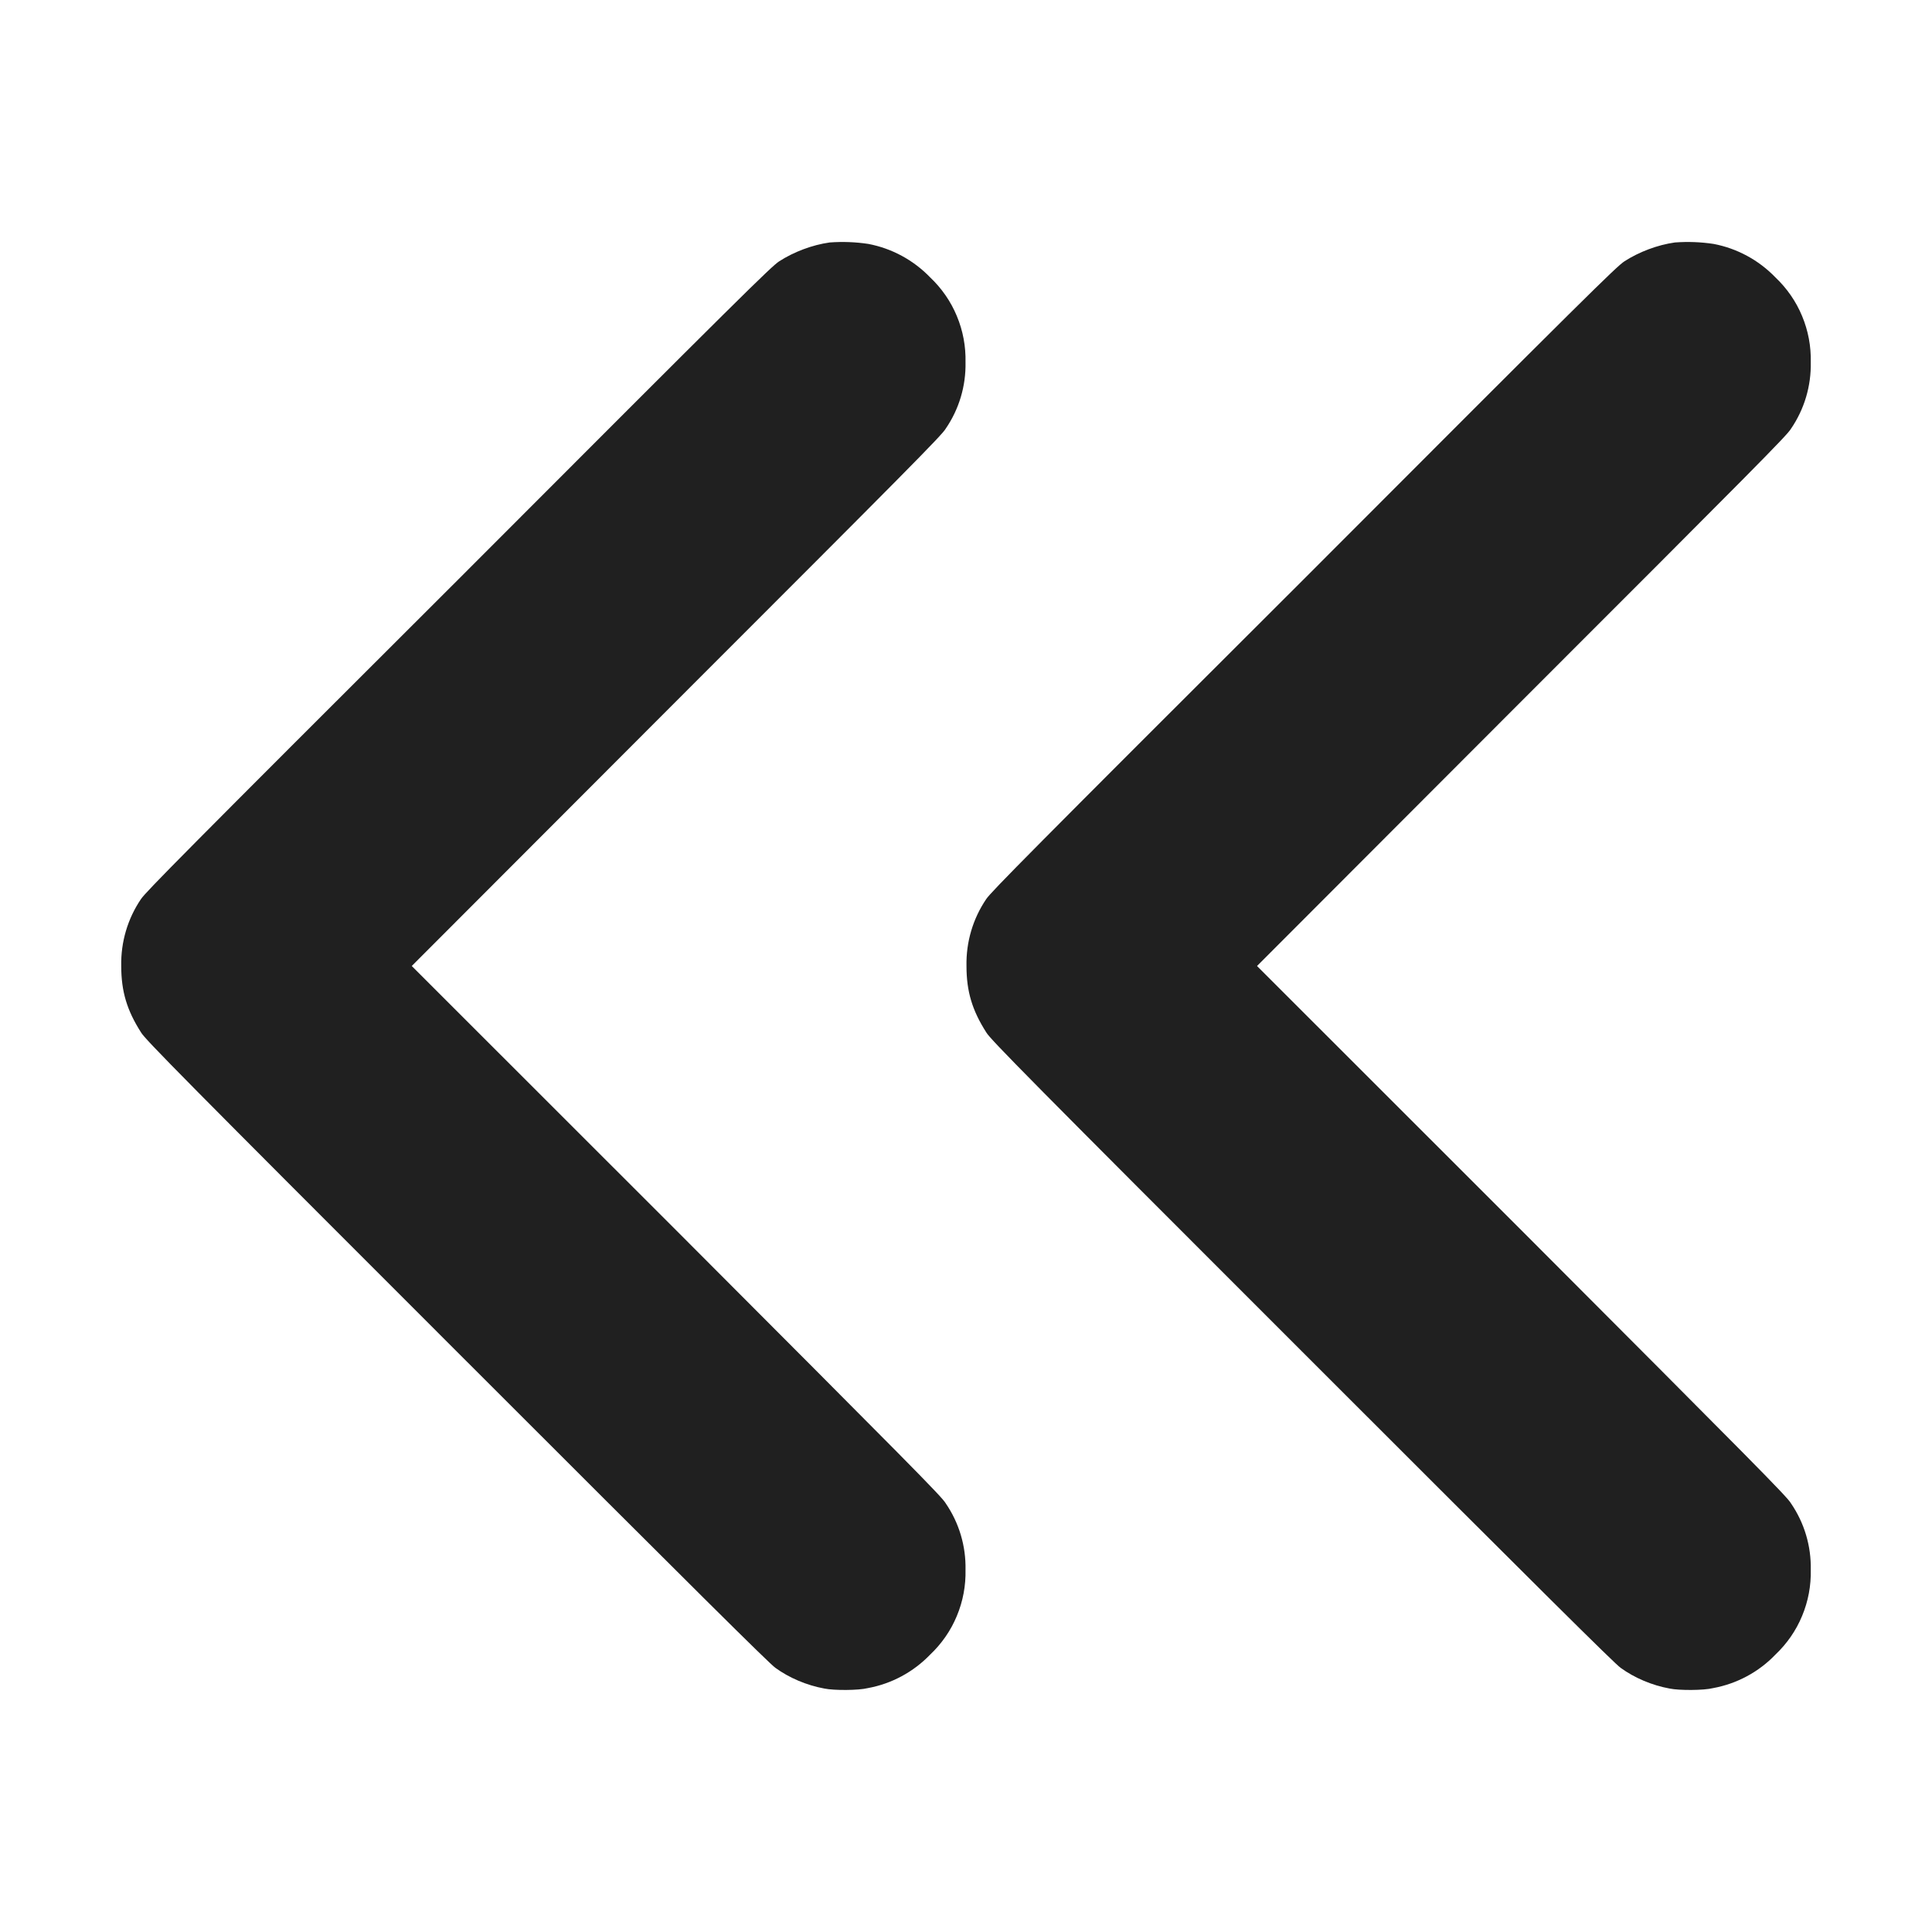 <svg width="16" height="16" viewBox="0 0 16 16" fill="none" xmlns="http://www.w3.org/2000/svg">
<path d="M6.871 2.008C6.727 2.028 6.574 2.086 6.453 2.164C6.387 2.207 6.156 2.434 3.797 4.797C1.507 7.082 1.207 7.387 1.168 7.445C1.057 7.608 1 7.802 1.004 8C1.004 8.21 1.051 8.367 1.168 8.55C1.199 8.605 1.523 8.934 3.781 11.191C5.77 13.18 6.371 13.777 6.421 13.812C6.535 13.895 6.68 13.957 6.828 13.984C6.906 14 7.109 14 7.188 13.98C7.384 13.944 7.564 13.847 7.703 13.703C7.798 13.613 7.874 13.504 7.924 13.383C7.975 13.261 7.999 13.131 7.996 13C8 12.804 7.943 12.612 7.832 12.45C7.801 12.395 7.52 12.113 5.602 10.191L3.41 8L5.602 5.805C7.52 3.887 7.8 3.605 7.832 3.55C7.943 3.388 8 3.196 7.996 3C7.999 2.869 7.975 2.739 7.924 2.617C7.874 2.496 7.798 2.387 7.703 2.297C7.565 2.154 7.386 2.057 7.191 2.02C7.085 2.004 6.978 2 6.871 2.008ZM13.871 2.008C13.727 2.028 13.574 2.086 13.453 2.164C13.387 2.207 13.156 2.434 10.797 4.797C8.507 7.082 8.207 7.387 8.168 7.445C8.057 7.608 8 7.802 8.004 8C8.004 8.21 8.051 8.367 8.168 8.55C8.199 8.605 8.523 8.934 10.781 11.191C12.77 13.18 13.371 13.777 13.421 13.812C13.535 13.895 13.68 13.957 13.828 13.984C13.906 14 14.109 14 14.188 13.98C14.384 13.944 14.565 13.847 14.703 13.703C14.798 13.613 14.874 13.504 14.924 13.383C14.975 13.261 14.999 13.131 14.996 13C15 12.804 14.943 12.612 14.832 12.45C14.801 12.395 14.52 12.113 12.602 10.191L10.41 8L12.602 5.805C14.52 3.887 14.801 3.605 14.832 3.551C14.943 3.389 15 3.196 14.996 3C14.999 2.869 14.975 2.739 14.924 2.617C14.874 2.496 14.798 2.387 14.703 2.297C14.565 2.154 14.386 2.057 14.191 2.02C14.085 2.004 13.978 2 13.871 2.008Z" fill="#202020"/>
</svg>
